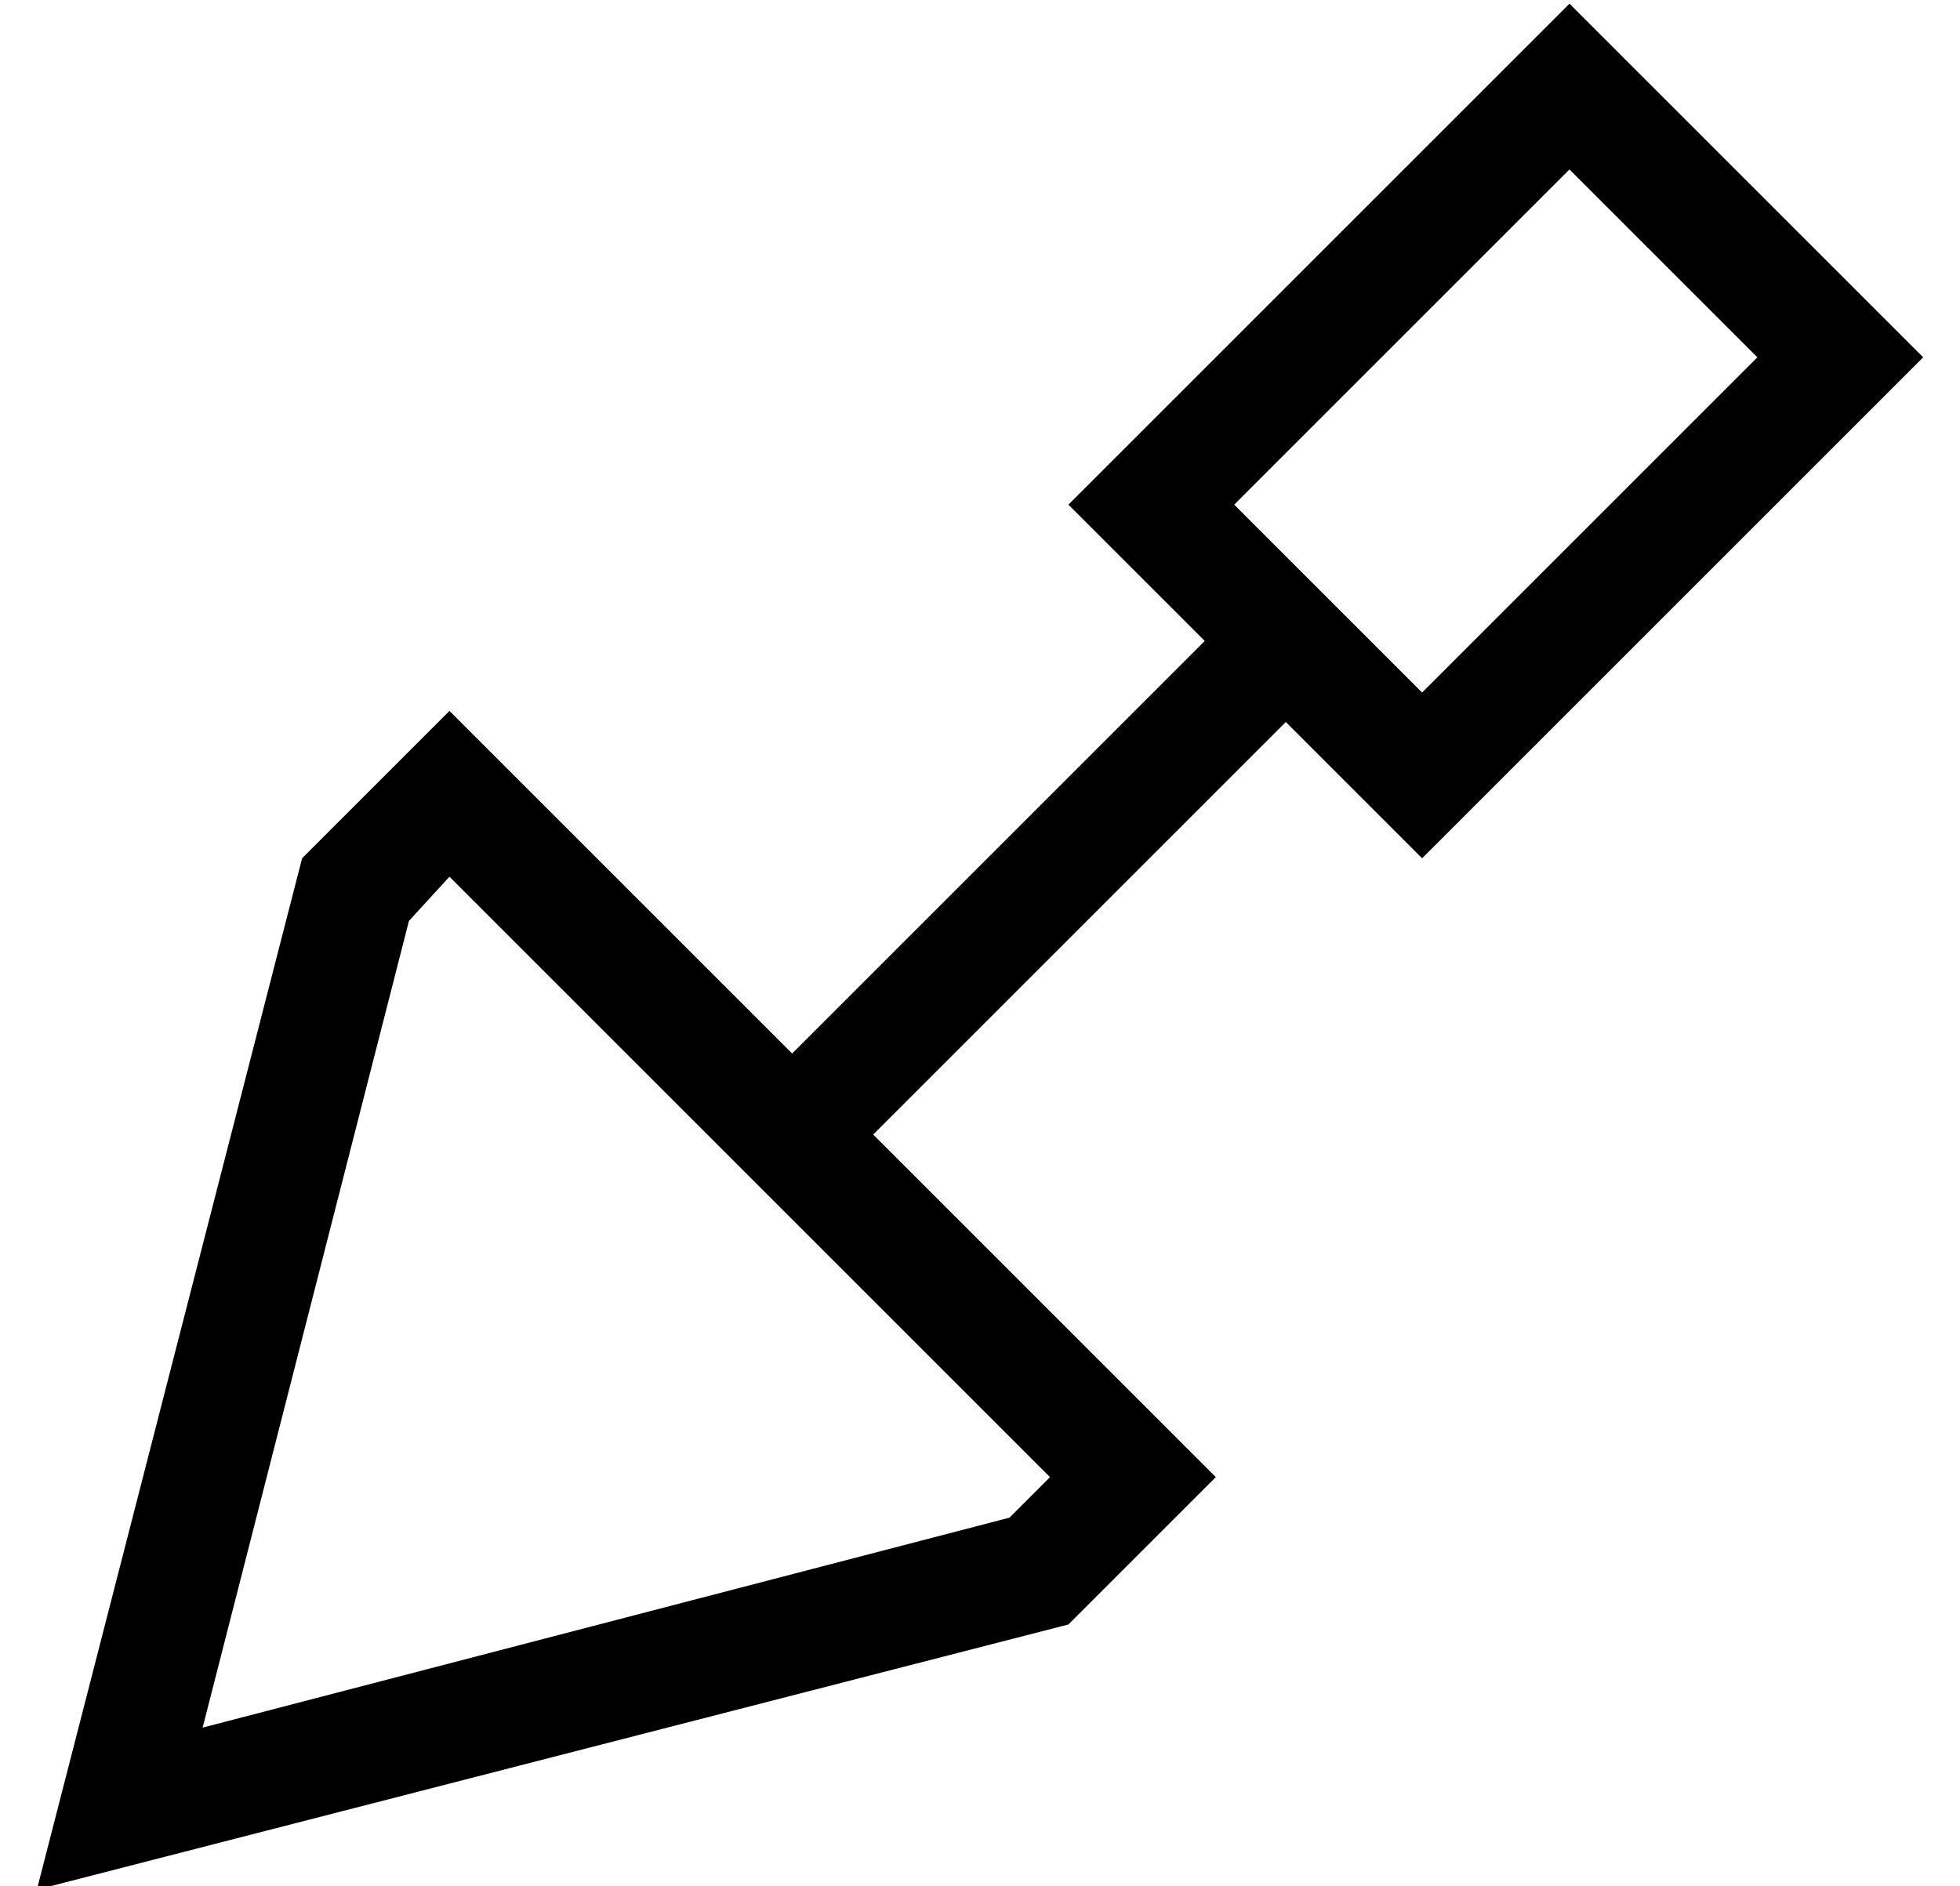 <?xml version="1.0" standalone="no"?>
<!DOCTYPE svg PUBLIC "-//W3C//DTD SVG 1.1//EN" "http://www.w3.org/Graphics/SVG/1.1/DTD/svg11.dtd" >
<svg xmlns="http://www.w3.org/2000/svg" xmlns:xlink="http://www.w3.org/1999/xlink" version="1.1" viewBox="-10 -40 532 512">
   <path fill="currentColor"
d="M399 170l-23 23l23 -23l-23 23l-23 -23v0l-14 -14v0l-112 112v0l70 70v0l23 23v0l-23 23v0l-17 17v0l-245 63v0l-35 9v0l9 -35v0l63 -245v0l17 -17v0l23 -23v0l23 23v0l70 70v0l112 -112v0l-14 -14v0l-23 -23v0l23 -23v0l90 -90v0l23 -23v0l23 23v0l50 50v0l23 23v0
l-23 23v0l-90 90v0zM467 57l-51 -51l51 51l-51 -51l-91 91v0l51 51v0l91 -91v0zM264 372l11 -11l-11 11l11 -11l-163 -163v0l-11 12v0l-56 219v0l219 -57v0z" />
</svg>
